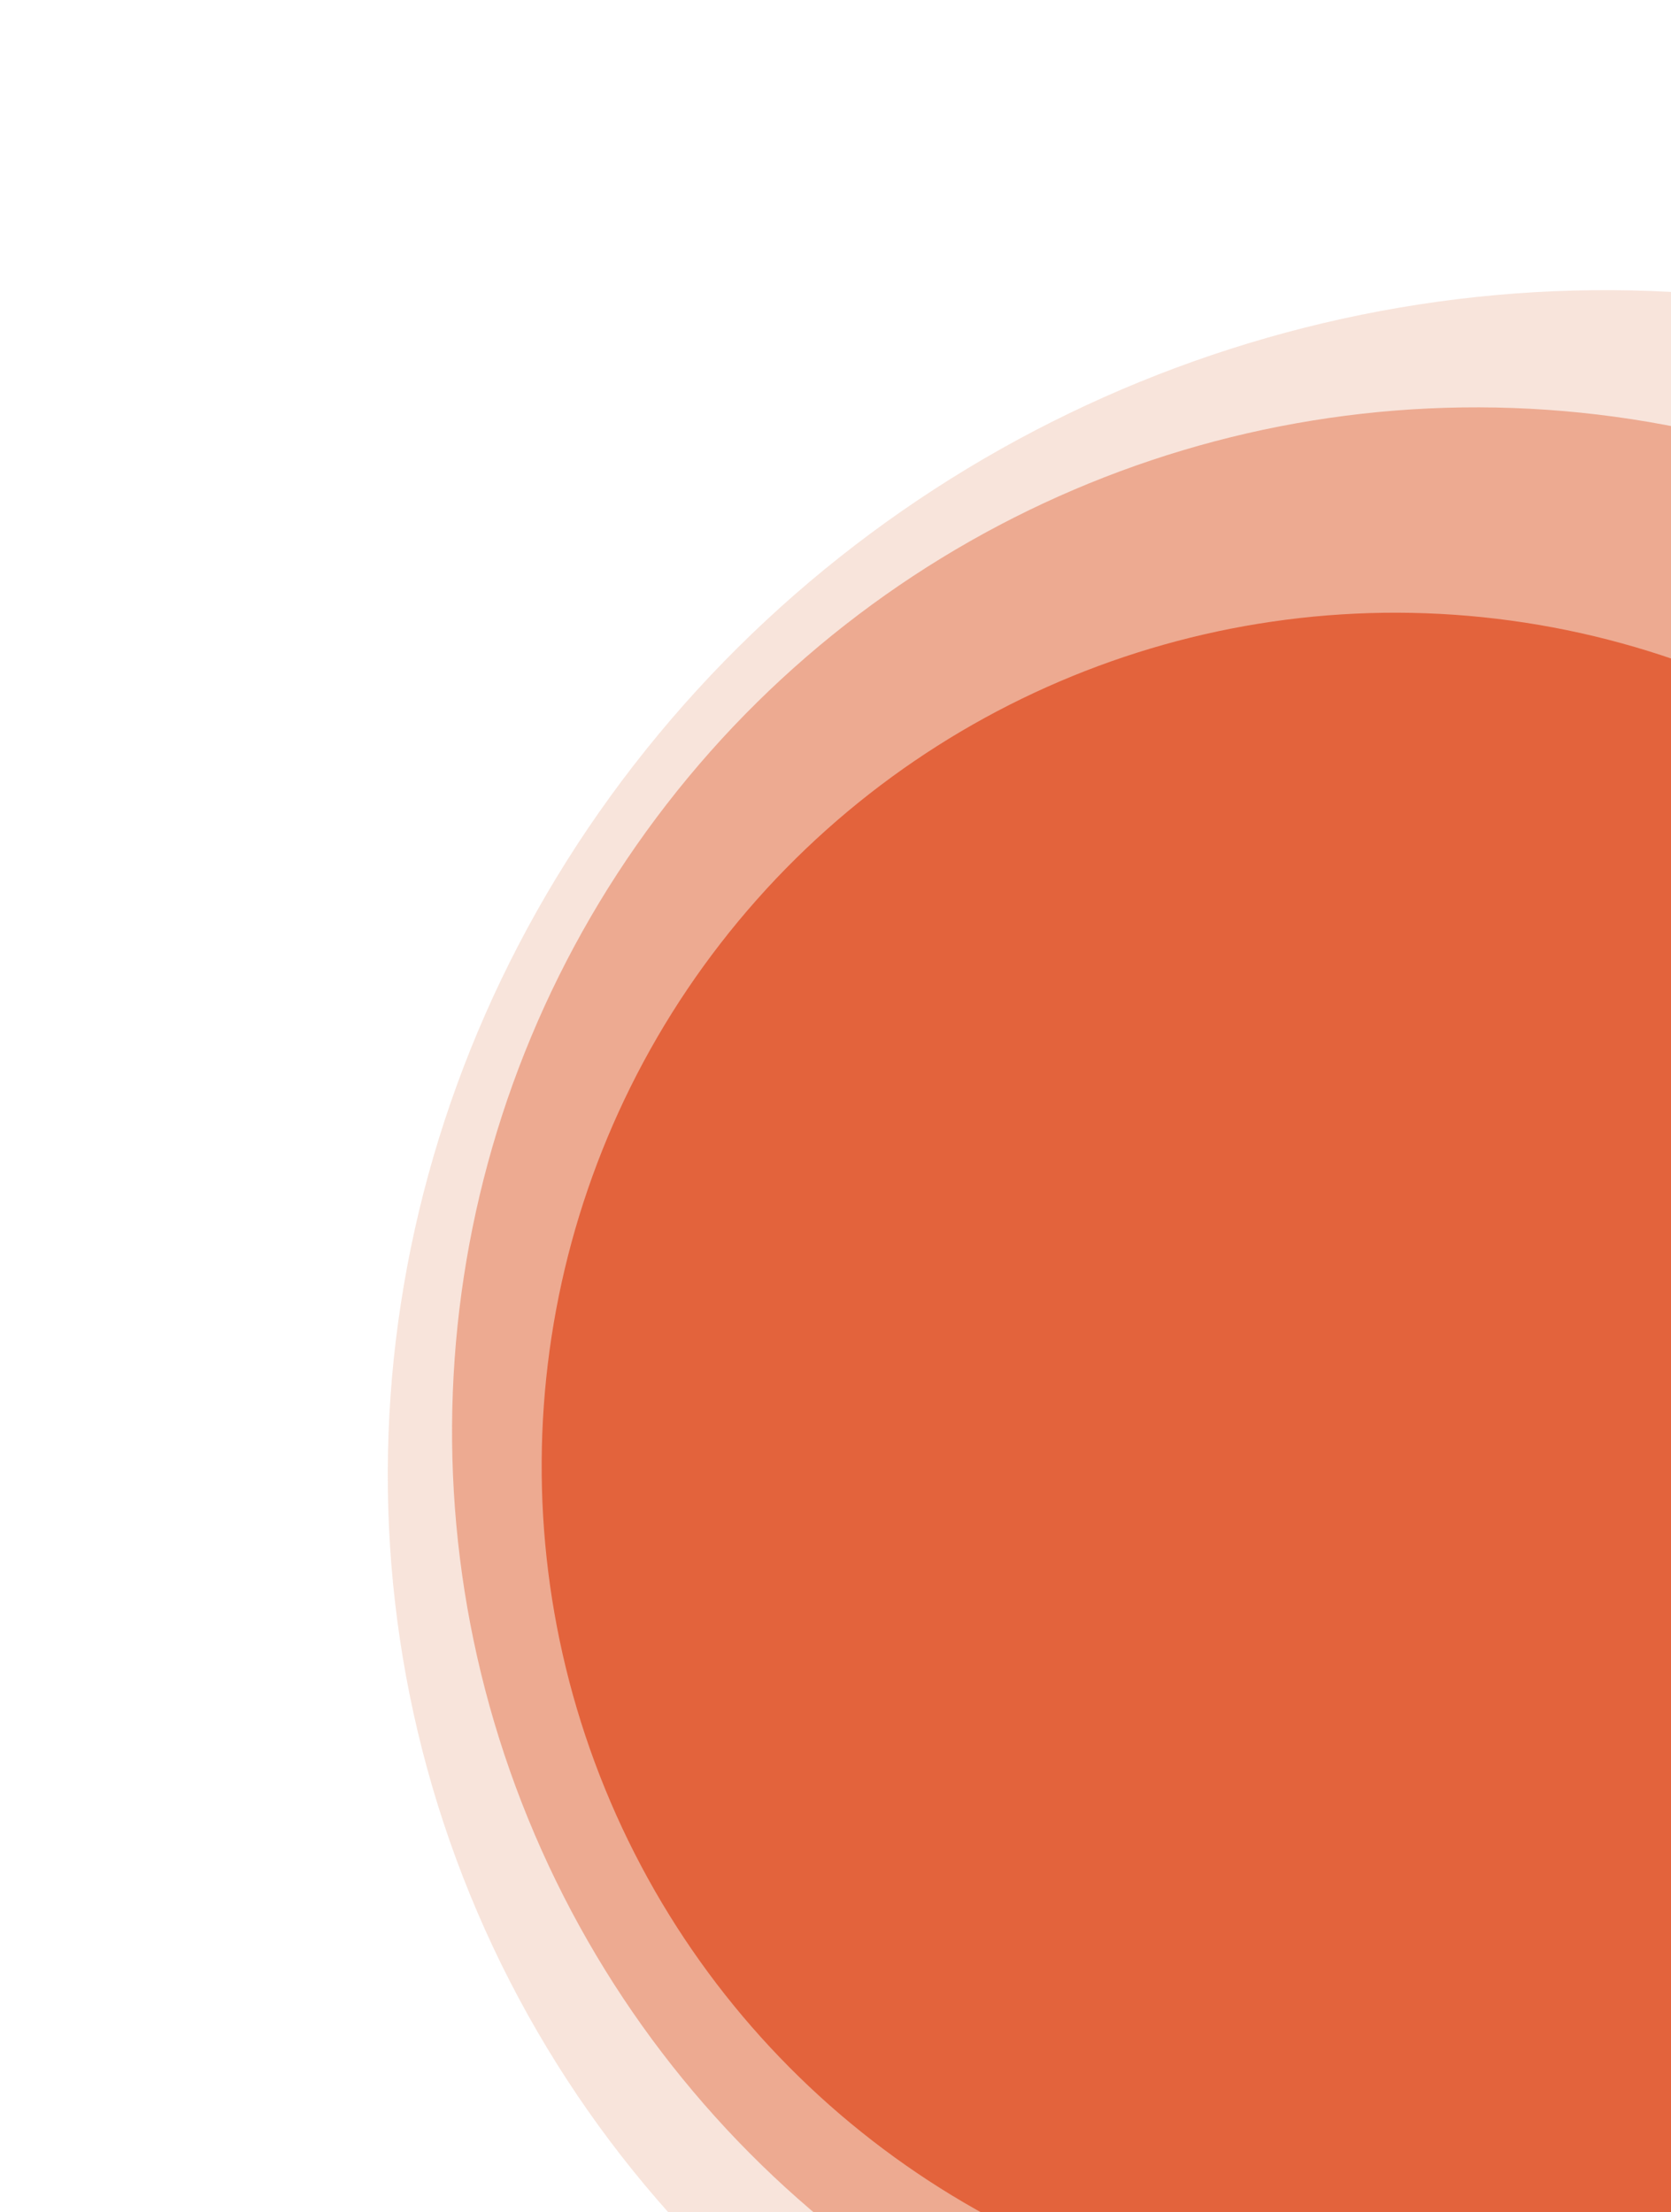 <svg width="839" height="1111" viewBox="0 0 839 1111" fill="none" xmlns="http://www.w3.org/2000/svg">
<ellipse opacity="0.25" cx="790.137" cy="725.058" rx="598.607" ry="576.063" transform="rotate(157.775 790.137 725.058)" fill="#E59672"/>
<circle opacity="0.5" cx="741.269" cy="718.859" r="514.286" transform="rotate(157.775 741.269 718.859)" fill="#E37149"/>
<circle opacity="0.75" cx="700.544" cy="736.272" r="428.571" transform="rotate(157.775 700.544 736.272)" fill="#E04B20"/>
</svg>
